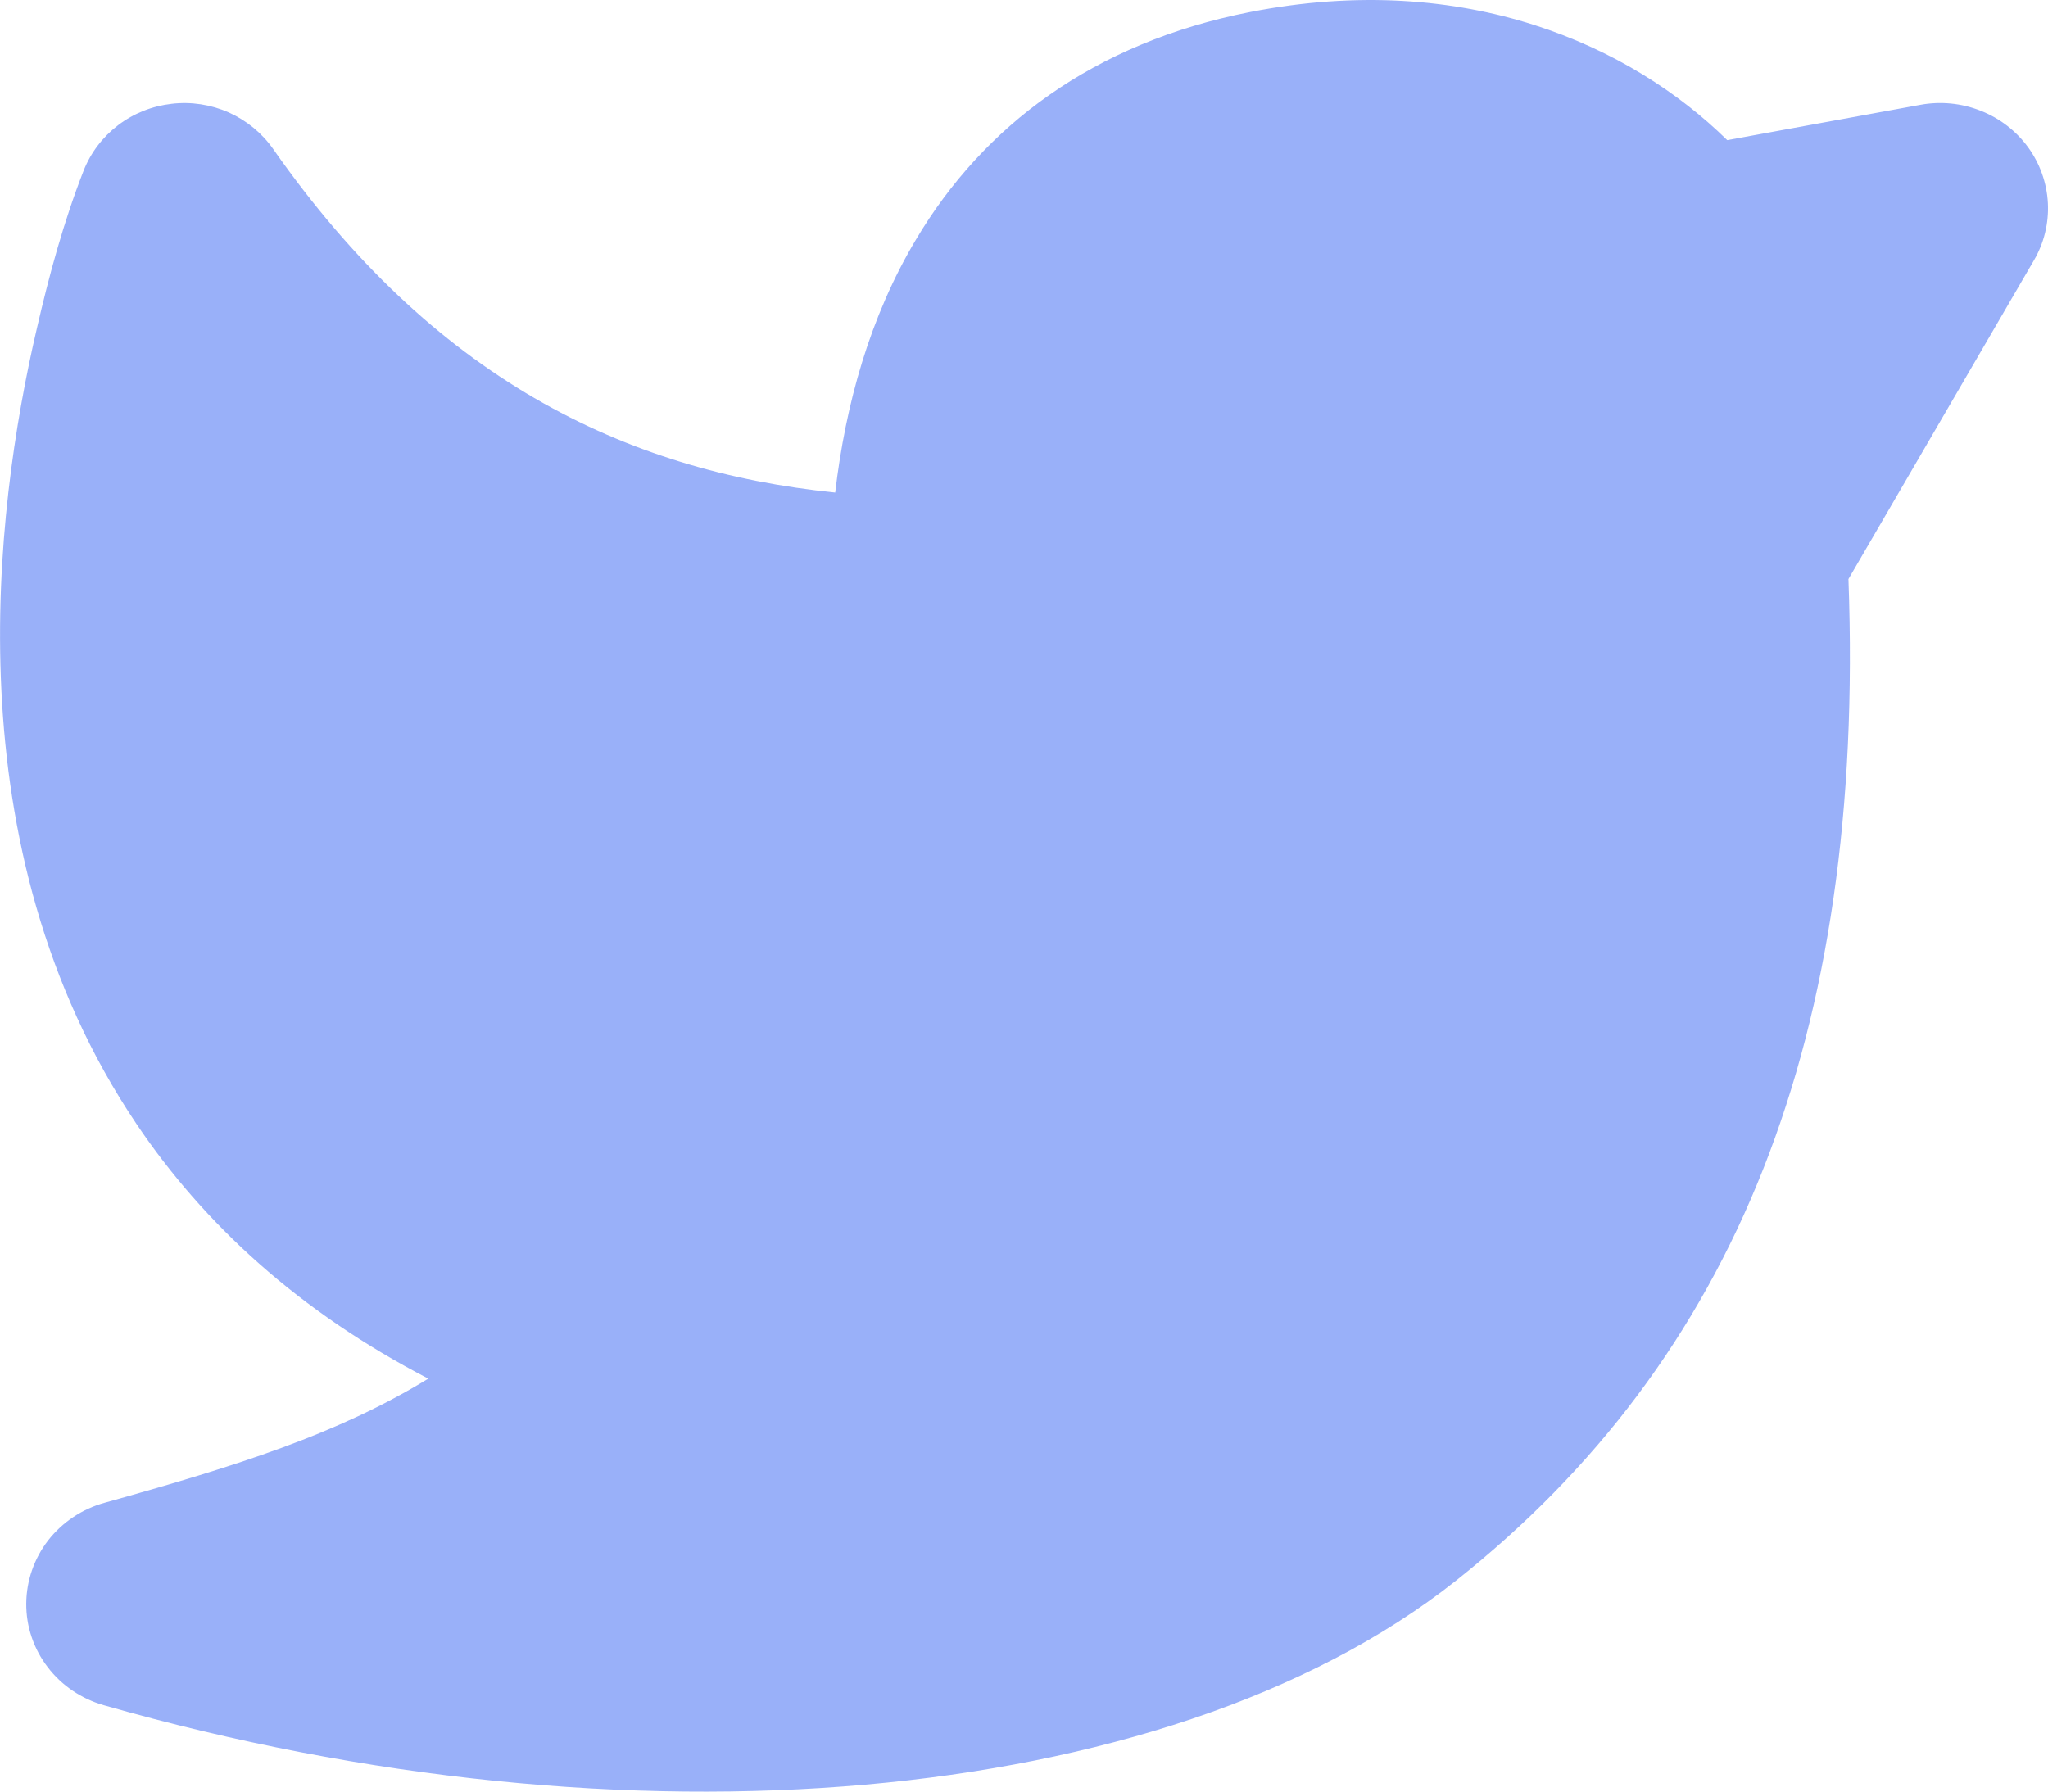 <svg width="16" height="14" viewBox="0 0 16 14" fill="none" xmlns="http://www.w3.org/2000/svg">
<path opacity="0.64" d="M1.341 0.811C1.494 0.793 1.648 0.817 1.788 0.879C1.927 0.942 2.047 1.04 2.134 1.164C3.377 2.942 4.869 3.681 6.525 3.849C6.606 3.157 6.797 2.472 7.157 1.87C7.684 0.985 8.541 0.335 9.766 0.094C11.458 -0.238 12.747 0.361 13.494 1.095L15.003 0.819C15.161 0.79 15.324 0.806 15.473 0.865C15.622 0.923 15.751 1.023 15.844 1.15C15.937 1.278 15.991 1.43 15.999 1.587C16.007 1.744 15.969 1.9 15.889 2.036L14.441 4.525C14.573 8.116 13.553 10.623 11.377 12.35C10.223 13.265 8.571 13.785 6.758 13.946C4.93 14.107 2.865 13.912 0.811 13.325C0.636 13.275 0.482 13.171 0.373 13.028C0.263 12.885 0.204 12.711 0.205 12.532C0.206 12.353 0.266 12.18 0.376 12.037C0.487 11.895 0.642 11.791 0.817 11.743C1.85 11.455 2.636 11.207 3.346 10.773C2.337 10.25 1.593 9.565 1.067 8.784C0.336 7.698 0.064 6.488 0.011 5.397C-0.043 4.306 0.118 3.294 0.288 2.566C0.384 2.15 0.497 1.733 0.653 1.334C0.708 1.194 0.801 1.071 0.923 0.978C1.044 0.886 1.189 0.828 1.342 0.811H1.341Z" fill="#5F84F5"/>
</svg>
